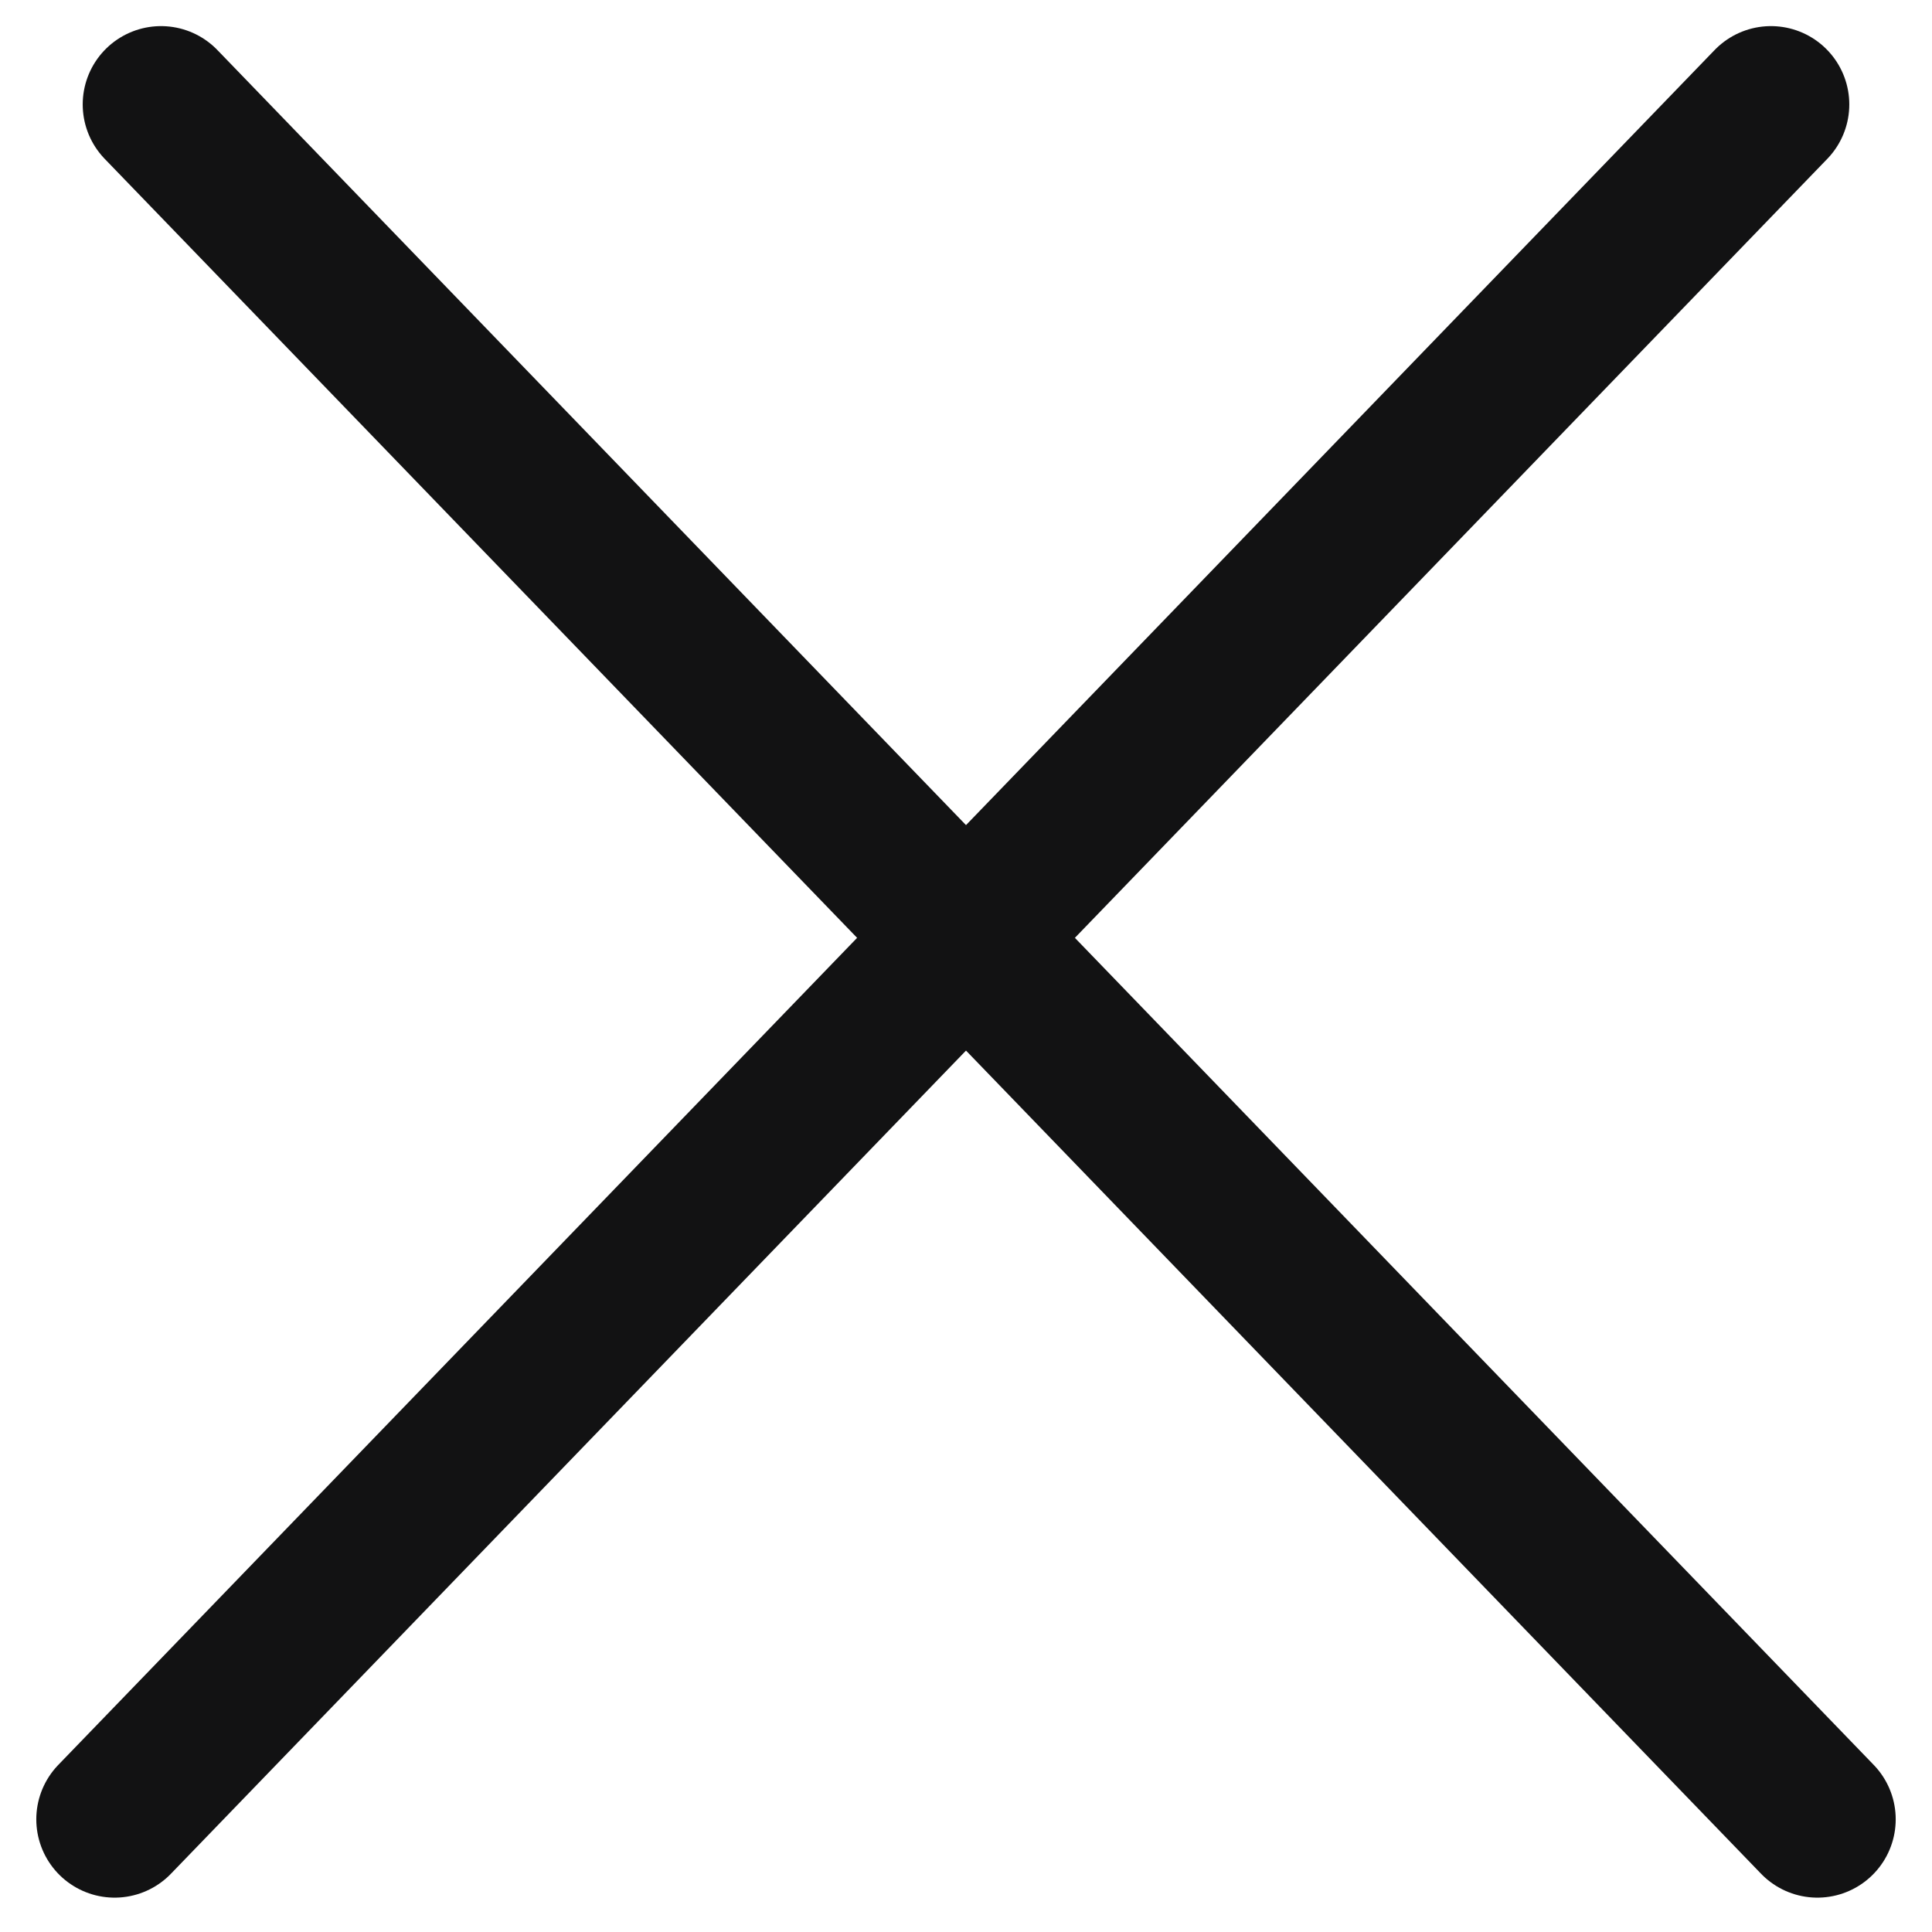 <svg width="37" height="37" viewBox="0 0 37 37" fill="none" xmlns="http://www.w3.org/2000/svg">
<path d="M2.195 34.842L33.916 2" stroke="#121213" stroke-width="3" stroke-linecap="round"/>
<path d="M3.084 2L34.805 34.842" stroke="#121213" stroke-width="3" stroke-linecap="round"/>
</svg>
